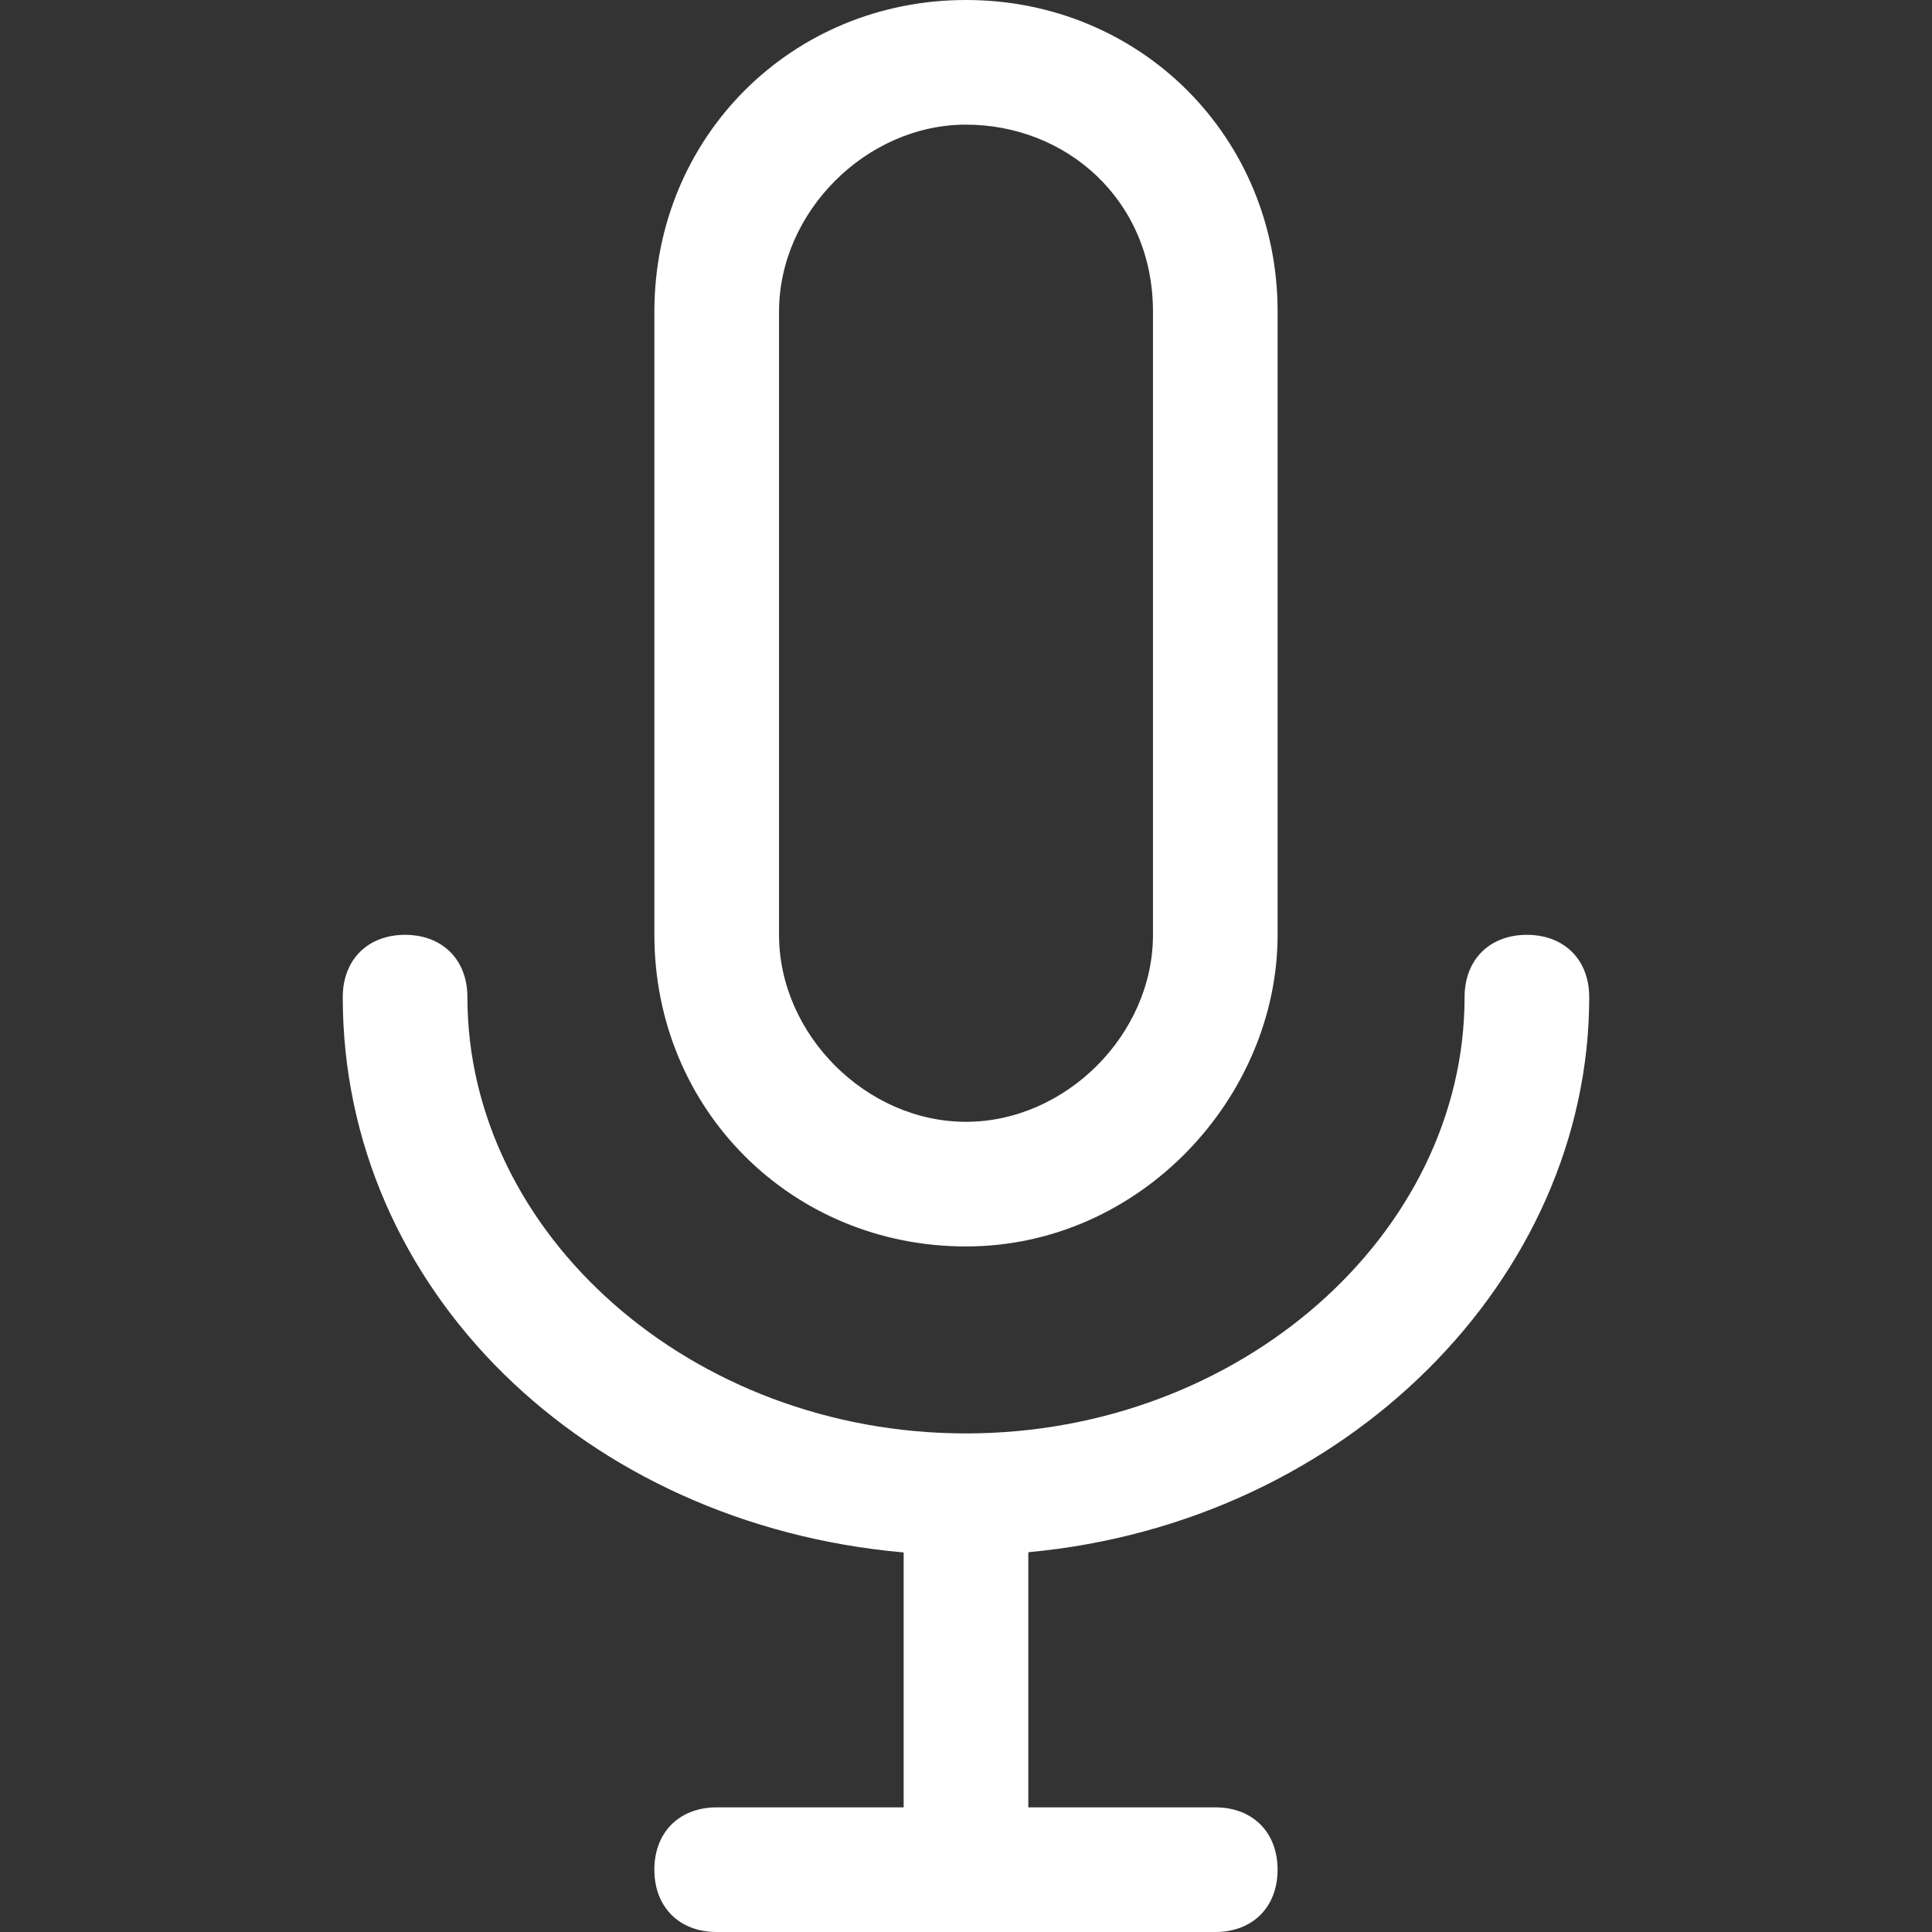 <?xml version='1.0' encoding='iso-8859-1'?>
<svg version="1.1" xmlns="http://www.w3.org/2000/svg" viewBox="0 0 269.719 269.719" xmlns:xlink="http://www.w3.org/1999/xlink" enable-background="new 0 0 269.719 269.719">
  <rect x="0" y="0" width="269.719" height="269.719" fill="#333333" stroke="none"/>
  <g>
    <g >
      <path fill="white" d="m221.865,139.21c0-5.22-3.48-8.701-8.701-8.701s-8.701,3.48-8.701,8.701c0,33.062-31.322,60.904-69.605,60.904s-69.605-27.842-69.605-60.904c0-5.22-3.48-8.701-8.701-8.701s-8.701,3.48-8.701,8.701c0,40.84 33.863,73.607 78.305,77.522v35.586h-26.102c-5.22,0-8.701,3.48-8.701,8.701s3.48,8.701 8.701,8.701h69.605c5.22,0 8.701-3.48 8.701-8.701s-3.48-8.701-8.701-8.701h-26.099v-35.62c44.442-4.09 78.305-38.284 78.305-77.488z"/>
      <path fill="white" d="m134.859,174.012c24.362,0 43.503-20.882 43.503-43.503v-87.006c-2.84217e-14-24.362-19.141-43.503-43.503-43.503s-43.503,19.141-43.503,43.503v87.006c0,24.362 19.142,43.503 43.503,43.503zm-26.101-130.509c0-13.921 12.181-26.102 26.102-26.102 13.921,0 26.102,10.441 26.102,26.102v87.006c0,13.921-12.181,26.102-26.102,26.102-13.921,0-26.102-12.181-26.102-26.102v-87.006z"/>
    </g>
  </g>
</svg>

